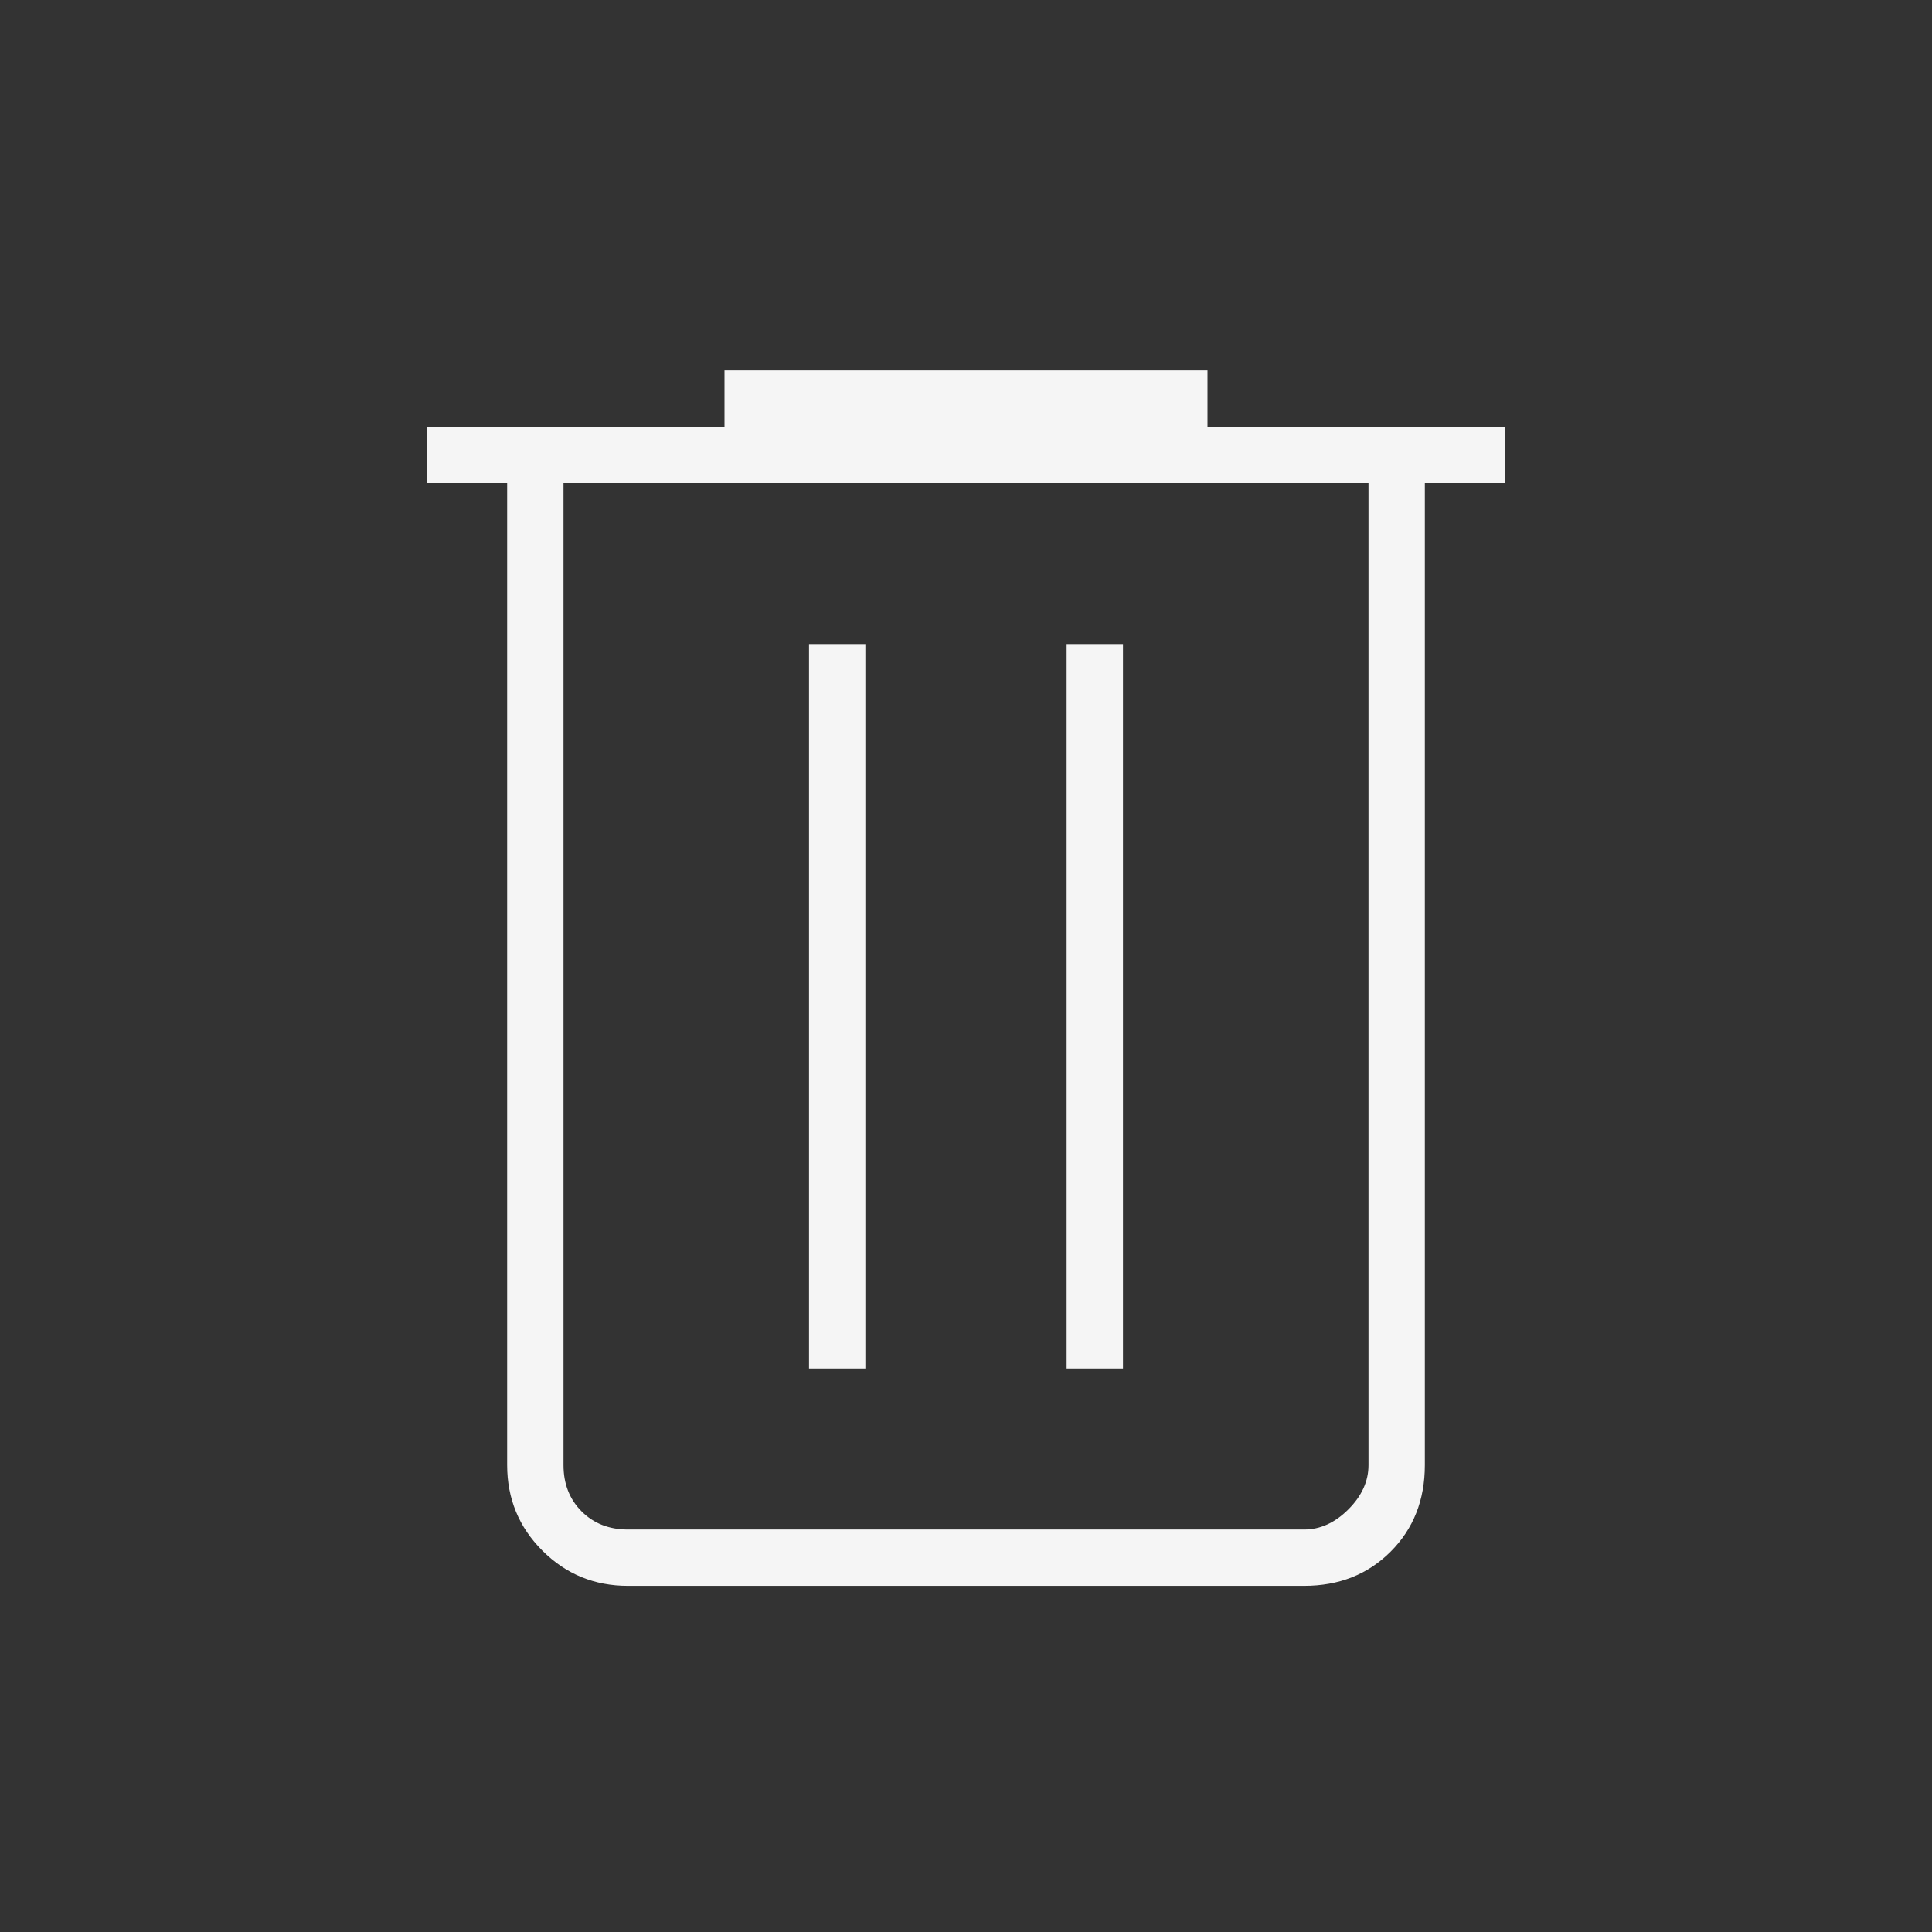 <svg xmlns="http://www.w3.org/2000/svg" height="24px" viewBox="0 -960 960 960" width="24px" fill="#f5f5f5"><rect x="0" y="-960" width="960" height="960" fill="#333333" stroke="none"/><path d="M312-172q-25 0-42.5-17.5T252-232v-488h-40v-28h148v-28h240v28h148v28h-40v488q0 26-17 43t-43 17H312Zm368-548H280v488q0 14 9 23t23 9h336q12 0 22-10t10-22v-488ZM402-280h28v-360h-28v360Zm128 0h28v-360h-28v360ZM280-720v520-520Z"/></svg>